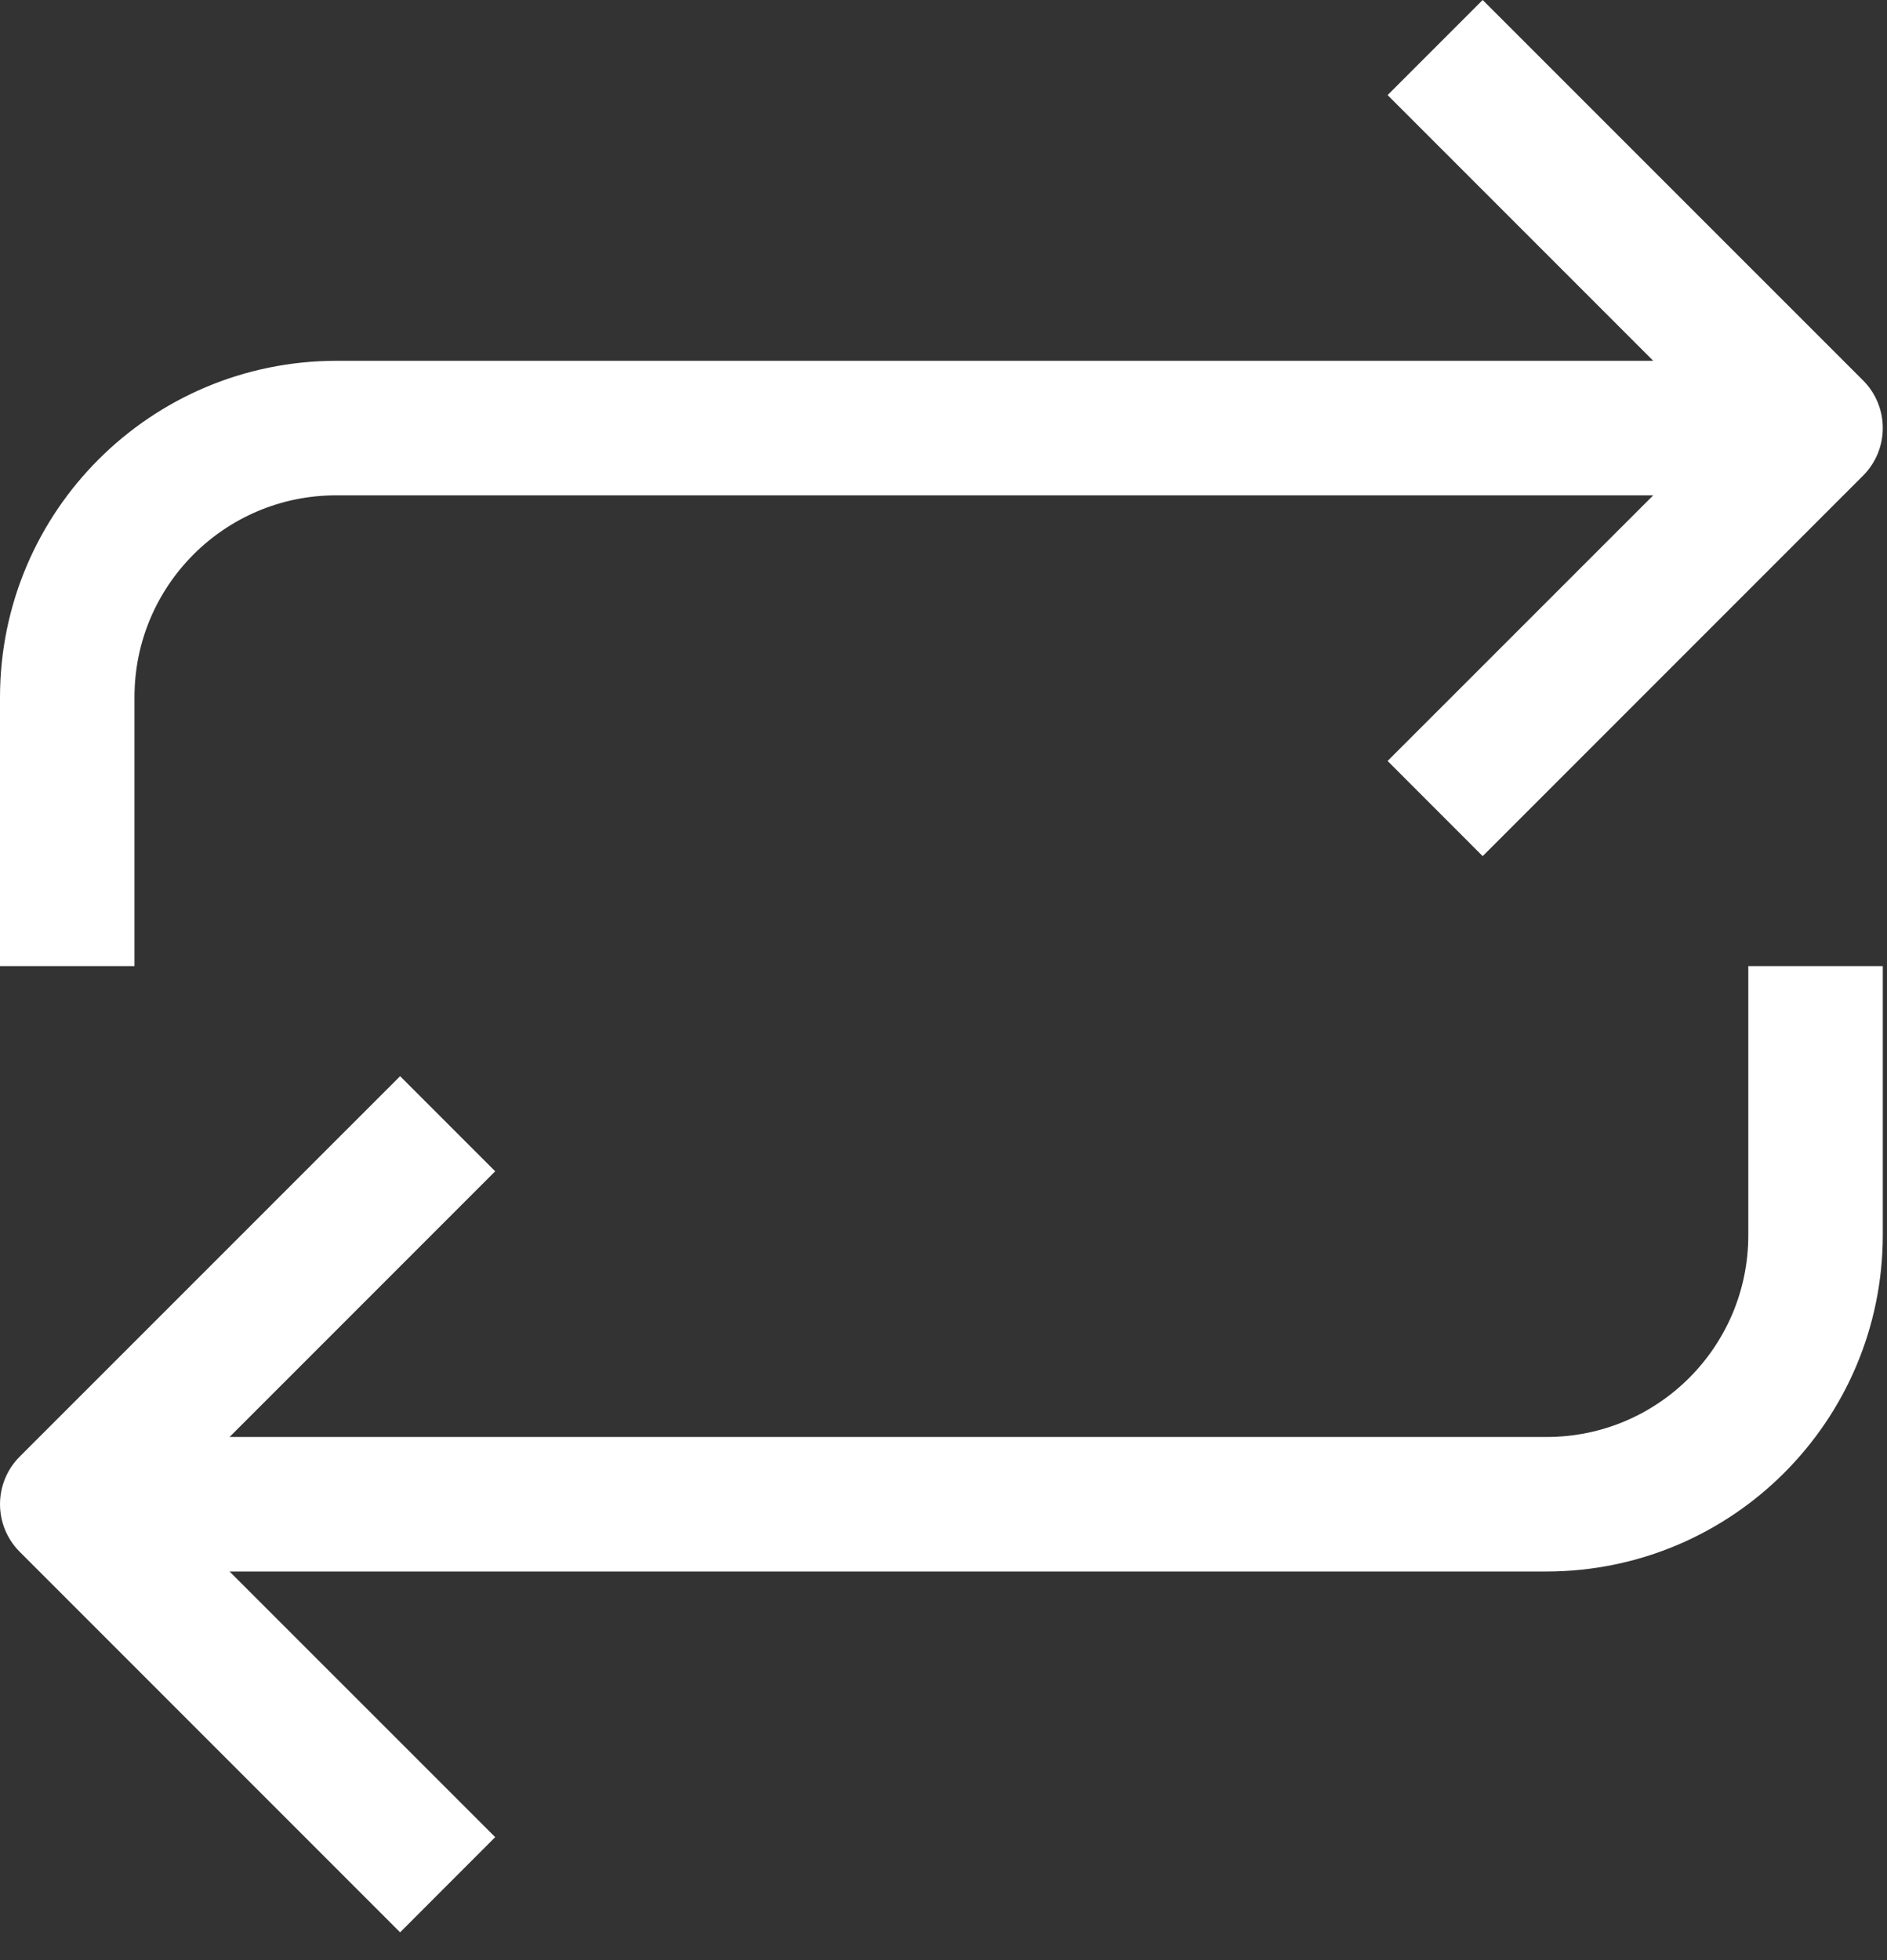 <?xml version="1.0" encoding="UTF-8"?>
<svg width="26px" height="27px" viewBox="0 0 26 27" version="1.1" xmlns="http://www.w3.org/2000/svg" xmlns:xlink="http://www.w3.org/1999/xlink">
    <rect x="0" y="0" width="26" height="27" fill="#333333" stroke="none"/>
    <title>Path 2</title>
    <g id="Page-1" stroke="none" stroke-width="1" fill="none" fill-rule="evenodd">
        <g id="Slice" transform="translate(-310, -197)" fill="#FFFFFF" fill-rule="nonzero">
            <g id="Slice-47" transform="translate(310, 197)">
                <path d="M25.942,13.308 L25.942,17.014 C25.939,19.571 23.867,21.644 21.31,21.647 L21.31,21.647 L3.163,21.647 L6.823,25.306 L5.513,26.617 L0.271,21.375 C-0.09,21.013 -0.09,20.427 0.271,20.065 L0.271,20.065 L5.513,14.824 L6.823,16.134 L3.163,19.794 L21.31,19.794 C22.845,19.794 24.089,18.549 24.089,17.014 L24.089,17.014 L24.089,13.308 L25.942,13.308 Z M20.429,-2.15827356e-13 L25.671,5.241 C26.032,5.603 26.032,6.189 25.671,6.551 L25.671,6.551 L20.429,11.793 L19.119,10.482 L22.779,6.823 L4.633,6.823 C3.097,6.823 1.853,8.067 1.853,9.602 L1.853,9.602 L1.853,13.308 L3.7658765e-13,13.308 L3.7658765e-13,9.602 C0.003,7.045 2.075,4.973 4.633,4.97 L4.633,4.97 L22.779,4.97 L19.119,1.31 L20.429,-2.15827356e-13 Z" id="Path-2"></path>
            </g>
        </g>
    </g>
</svg>